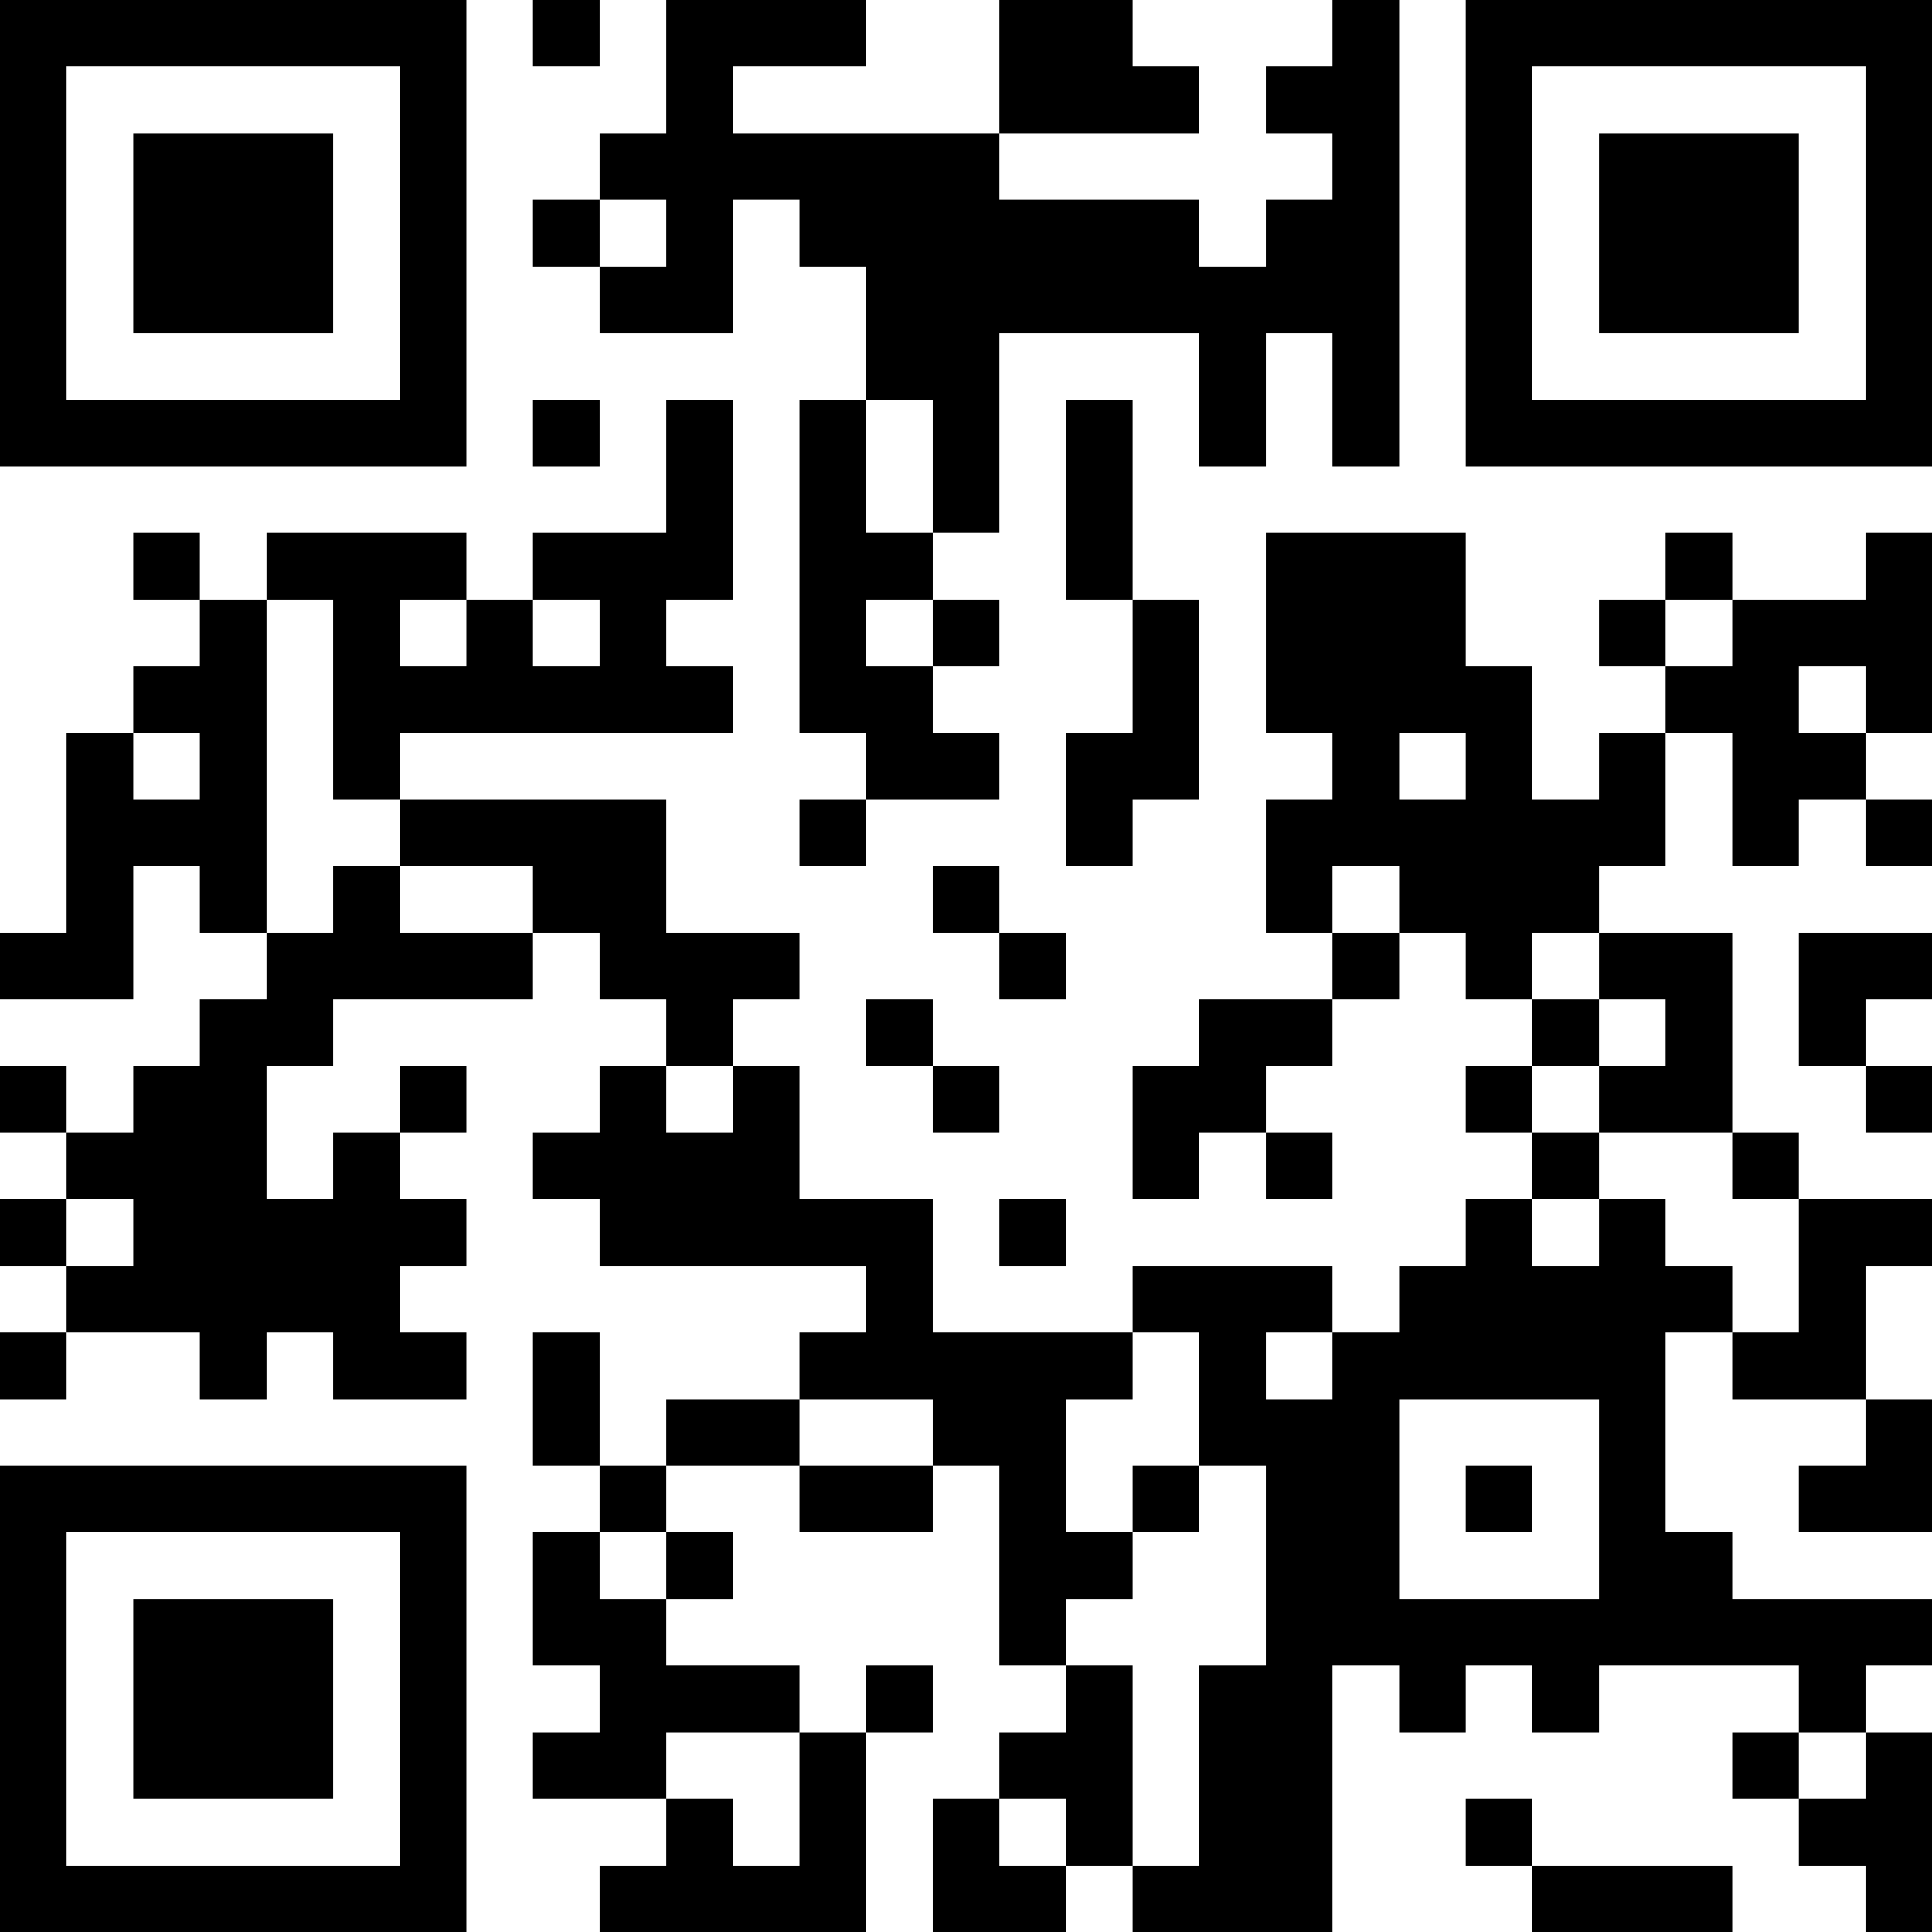<?xml version="1.0" encoding="UTF-8"?>
<svg xmlns="http://www.w3.org/2000/svg" version="1.1" width="200" height="200" viewBox="0 0 200 200"><rect x="0" y="0" width="200" height="200" fill="#ffffff"/><g transform="scale(6.897)"><g transform="translate(0,0)"><path fill-rule="evenodd" d="M8 0L8 1L9 1L9 0ZM10 0L10 2L9 2L9 3L8 3L8 4L9 4L9 5L11 5L11 3L12 3L12 4L13 4L13 6L12 6L12 11L13 11L13 12L12 12L12 13L13 13L13 12L15 12L15 11L14 11L14 10L15 10L15 9L14 9L14 8L15 8L15 5L18 5L18 7L19 7L19 5L20 5L20 7L21 7L21 0L20 0L20 1L19 1L19 2L20 2L20 3L19 3L19 4L18 4L18 3L15 3L15 2L18 2L18 1L17 1L17 0L15 0L15 2L11 2L11 1L13 1L13 0ZM9 3L9 4L10 4L10 3ZM8 6L8 7L9 7L9 6ZM10 6L10 8L8 8L8 9L7 9L7 8L4 8L4 9L3 9L3 8L2 8L2 9L3 9L3 10L2 10L2 11L1 11L1 14L0 14L0 15L2 15L2 13L3 13L3 14L4 14L4 15L3 15L3 16L2 16L2 17L1 17L1 16L0 16L0 17L1 17L1 18L0 18L0 19L1 19L1 20L0 20L0 21L1 21L1 20L3 20L3 21L4 21L4 20L5 20L5 21L7 21L7 20L6 20L6 19L7 19L7 18L6 18L6 17L7 17L7 16L6 16L6 17L5 17L5 18L4 18L4 16L5 16L5 15L8 15L8 14L9 14L9 15L10 15L10 16L9 16L9 17L8 17L8 18L9 18L9 19L13 19L13 20L12 20L12 21L10 21L10 22L9 22L9 20L8 20L8 22L9 22L9 23L8 23L8 25L9 25L9 26L8 26L8 27L10 27L10 28L9 28L9 29L13 29L13 26L14 26L14 25L13 25L13 26L12 26L12 25L10 25L10 24L11 24L11 23L10 23L10 22L12 22L12 23L14 23L14 22L15 22L15 25L16 25L16 26L15 26L15 27L14 27L14 29L16 29L16 28L17 28L17 29L20 29L20 25L21 25L21 26L22 26L22 25L23 25L23 26L24 26L24 25L27 25L27 26L26 26L26 27L27 27L27 28L28 28L28 29L29 29L29 26L28 26L28 25L29 25L29 24L26 24L26 23L25 23L25 20L26 20L26 21L28 21L28 22L27 22L27 23L29 23L29 21L28 21L28 19L29 19L29 18L27 18L27 17L26 17L26 14L24 14L24 13L25 13L25 11L26 11L26 13L27 13L27 12L28 12L28 13L29 13L29 12L28 12L28 11L29 11L29 8L28 8L28 9L26 9L26 8L25 8L25 9L24 9L24 10L25 10L25 11L24 11L24 12L23 12L23 10L22 10L22 8L19 8L19 11L20 11L20 12L19 12L19 14L20 14L20 15L18 15L18 16L17 16L17 18L18 18L18 17L19 17L19 18L20 18L20 17L19 17L19 16L20 16L20 15L21 15L21 14L22 14L22 15L23 15L23 16L22 16L22 17L23 17L23 18L22 18L22 19L21 19L21 20L20 20L20 19L17 19L17 20L14 20L14 18L12 18L12 16L11 16L11 15L12 15L12 14L10 14L10 12L6 12L6 11L11 11L11 10L10 10L10 9L11 9L11 6ZM13 6L13 8L14 8L14 6ZM16 6L16 9L17 9L17 11L16 11L16 13L17 13L17 12L18 12L18 9L17 9L17 6ZM4 9L4 14L5 14L5 13L6 13L6 14L8 14L8 13L6 13L6 12L5 12L5 9ZM6 9L6 10L7 10L7 9ZM8 9L8 10L9 10L9 9ZM13 9L13 10L14 10L14 9ZM25 9L25 10L26 10L26 9ZM27 10L27 11L28 11L28 10ZM2 11L2 12L3 12L3 11ZM21 11L21 12L22 12L22 11ZM14 13L14 14L15 14L15 15L16 15L16 14L15 14L15 13ZM20 13L20 14L21 14L21 13ZM23 14L23 15L24 15L24 16L23 16L23 17L24 17L24 18L23 18L23 19L24 19L24 18L25 18L25 19L26 19L26 20L27 20L27 18L26 18L26 17L24 17L24 16L25 16L25 15L24 15L24 14ZM27 14L27 16L28 16L28 17L29 17L29 16L28 16L28 15L29 15L29 14ZM13 15L13 16L14 16L14 17L15 17L15 16L14 16L14 15ZM10 16L10 17L11 17L11 16ZM1 18L1 19L2 19L2 18ZM15 18L15 19L16 19L16 18ZM17 20L17 21L16 21L16 23L17 23L17 24L16 24L16 25L17 25L17 28L18 28L18 25L19 25L19 22L18 22L18 20ZM19 20L19 21L20 21L20 20ZM12 21L12 22L14 22L14 21ZM21 21L21 24L24 24L24 21ZM17 22L17 23L18 23L18 22ZM22 22L22 23L23 23L23 22ZM9 23L9 24L10 24L10 23ZM10 26L10 27L11 27L11 28L12 28L12 26ZM27 26L27 27L28 27L28 26ZM15 27L15 28L16 28L16 27ZM22 27L22 28L23 28L23 29L26 29L26 28L23 28L23 27ZM0 0L0 7L7 7L7 0ZM1 1L1 6L6 6L6 1ZM2 2L2 5L5 5L5 2ZM22 0L22 7L29 7L29 0ZM23 1L23 6L28 6L28 1ZM24 2L24 5L27 5L27 2ZM0 22L0 29L7 29L7 22ZM1 23L1 28L6 28L6 23ZM2 24L2 27L5 27L5 24Z" fill="#000000"/></g></g></svg>
